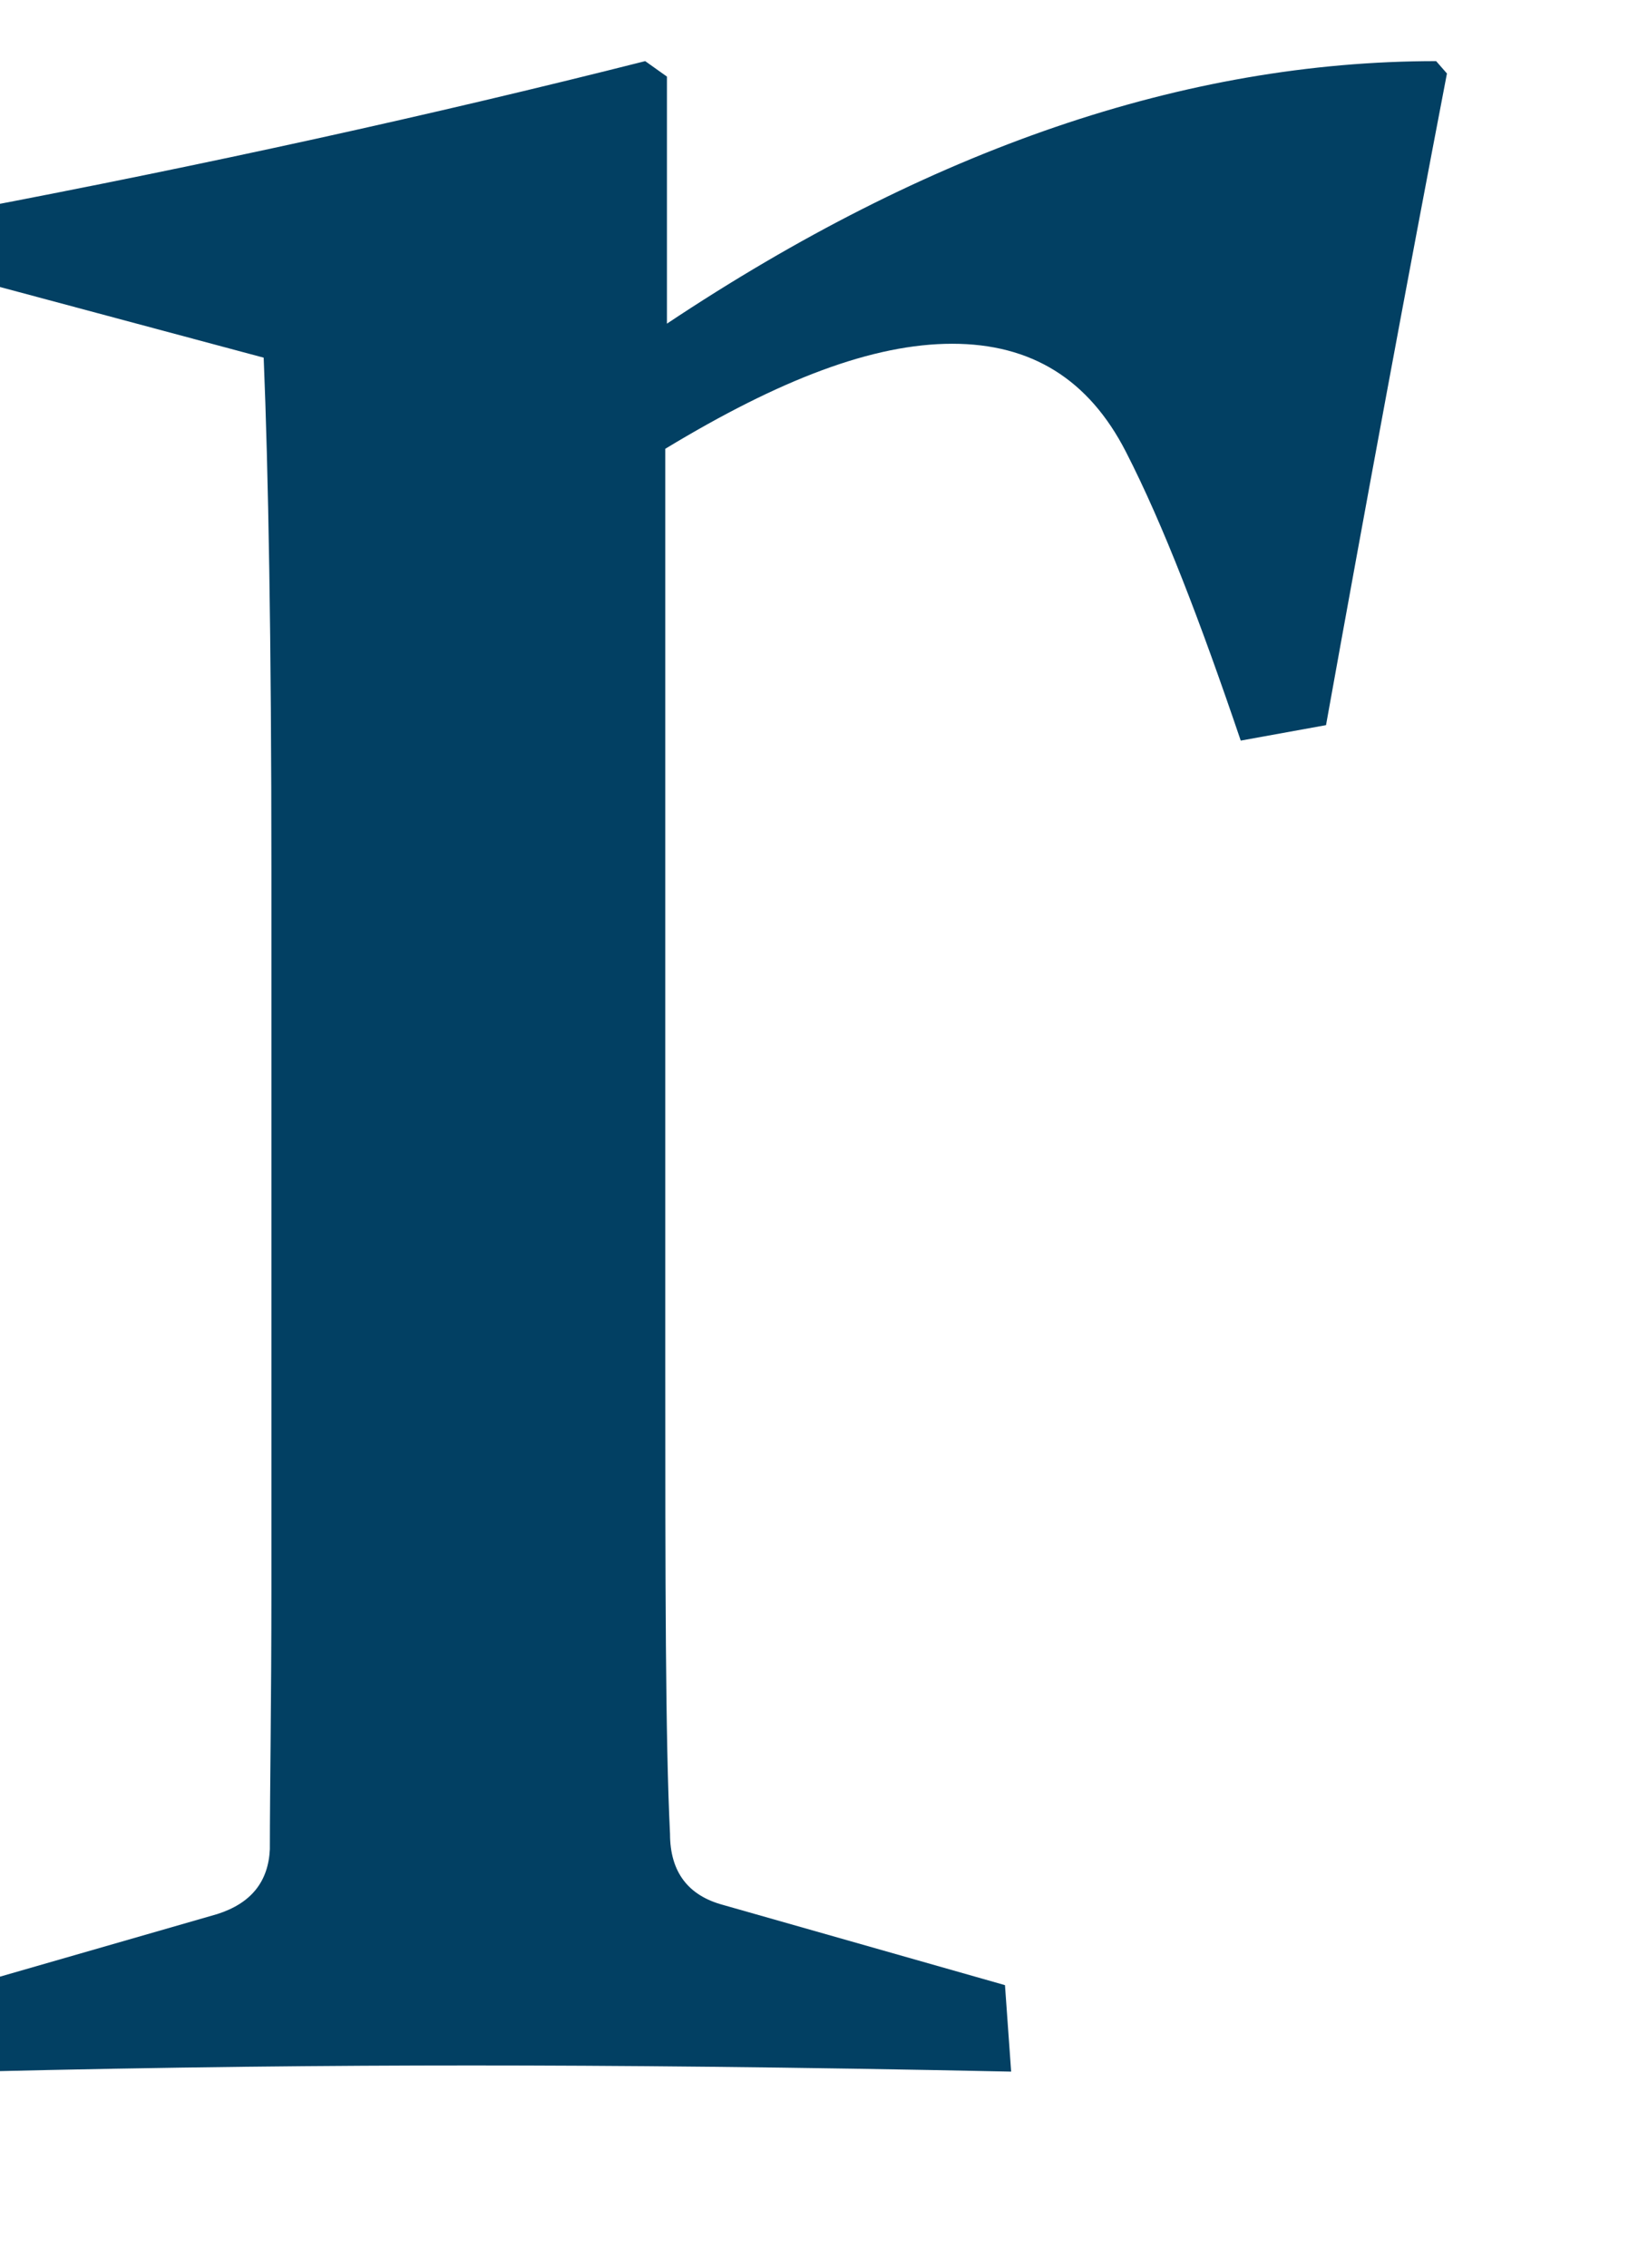 <svg width="16" height="22" viewBox="0 0 16 22" fill="none" xmlns="http://www.w3.org/2000/svg" xmlns:xlink="http://www.w3.org/1999/xlink">
<path d="M-0.286,2.032C2.003,1.597 4.186,1.118 6.264,0.593L6.475,0.743L6.475,3.14C9.019,1.447 11.504,0.593 13.943,0.593L14.048,0.713C13.657,2.751 13.265,4.863 12.874,7.035L12.046,7.185C11.654,6.031 11.293,5.088 10.931,4.383C10.57,3.679 10.013,3.335 9.245,3.335C8.477,3.335 7.574,3.679 6.459,4.354L6.459,13.222C6.459,15.349 6.46,16.877 6.505,17.791C6.505,18.165 6.685,18.39 7.017,18.48L9.757,19.259L9.817,20.098C7.679,20.053 5.932,20.038 4.577,20.038C3.222,20.038 1.626,20.053 -0.211,20.098L-0.286,19.259L2.108,18.57C2.439,18.465 2.605,18.255 2.62,17.941C2.62,17.357 2.635,16.518 2.635,15.424L2.635,8.443C2.635,6.211 2.605,4.563 2.56,3.47L-0.181,2.736L-0.286,2.047L-0.286,2.032Z" fill="#024063"/>
</svg>
